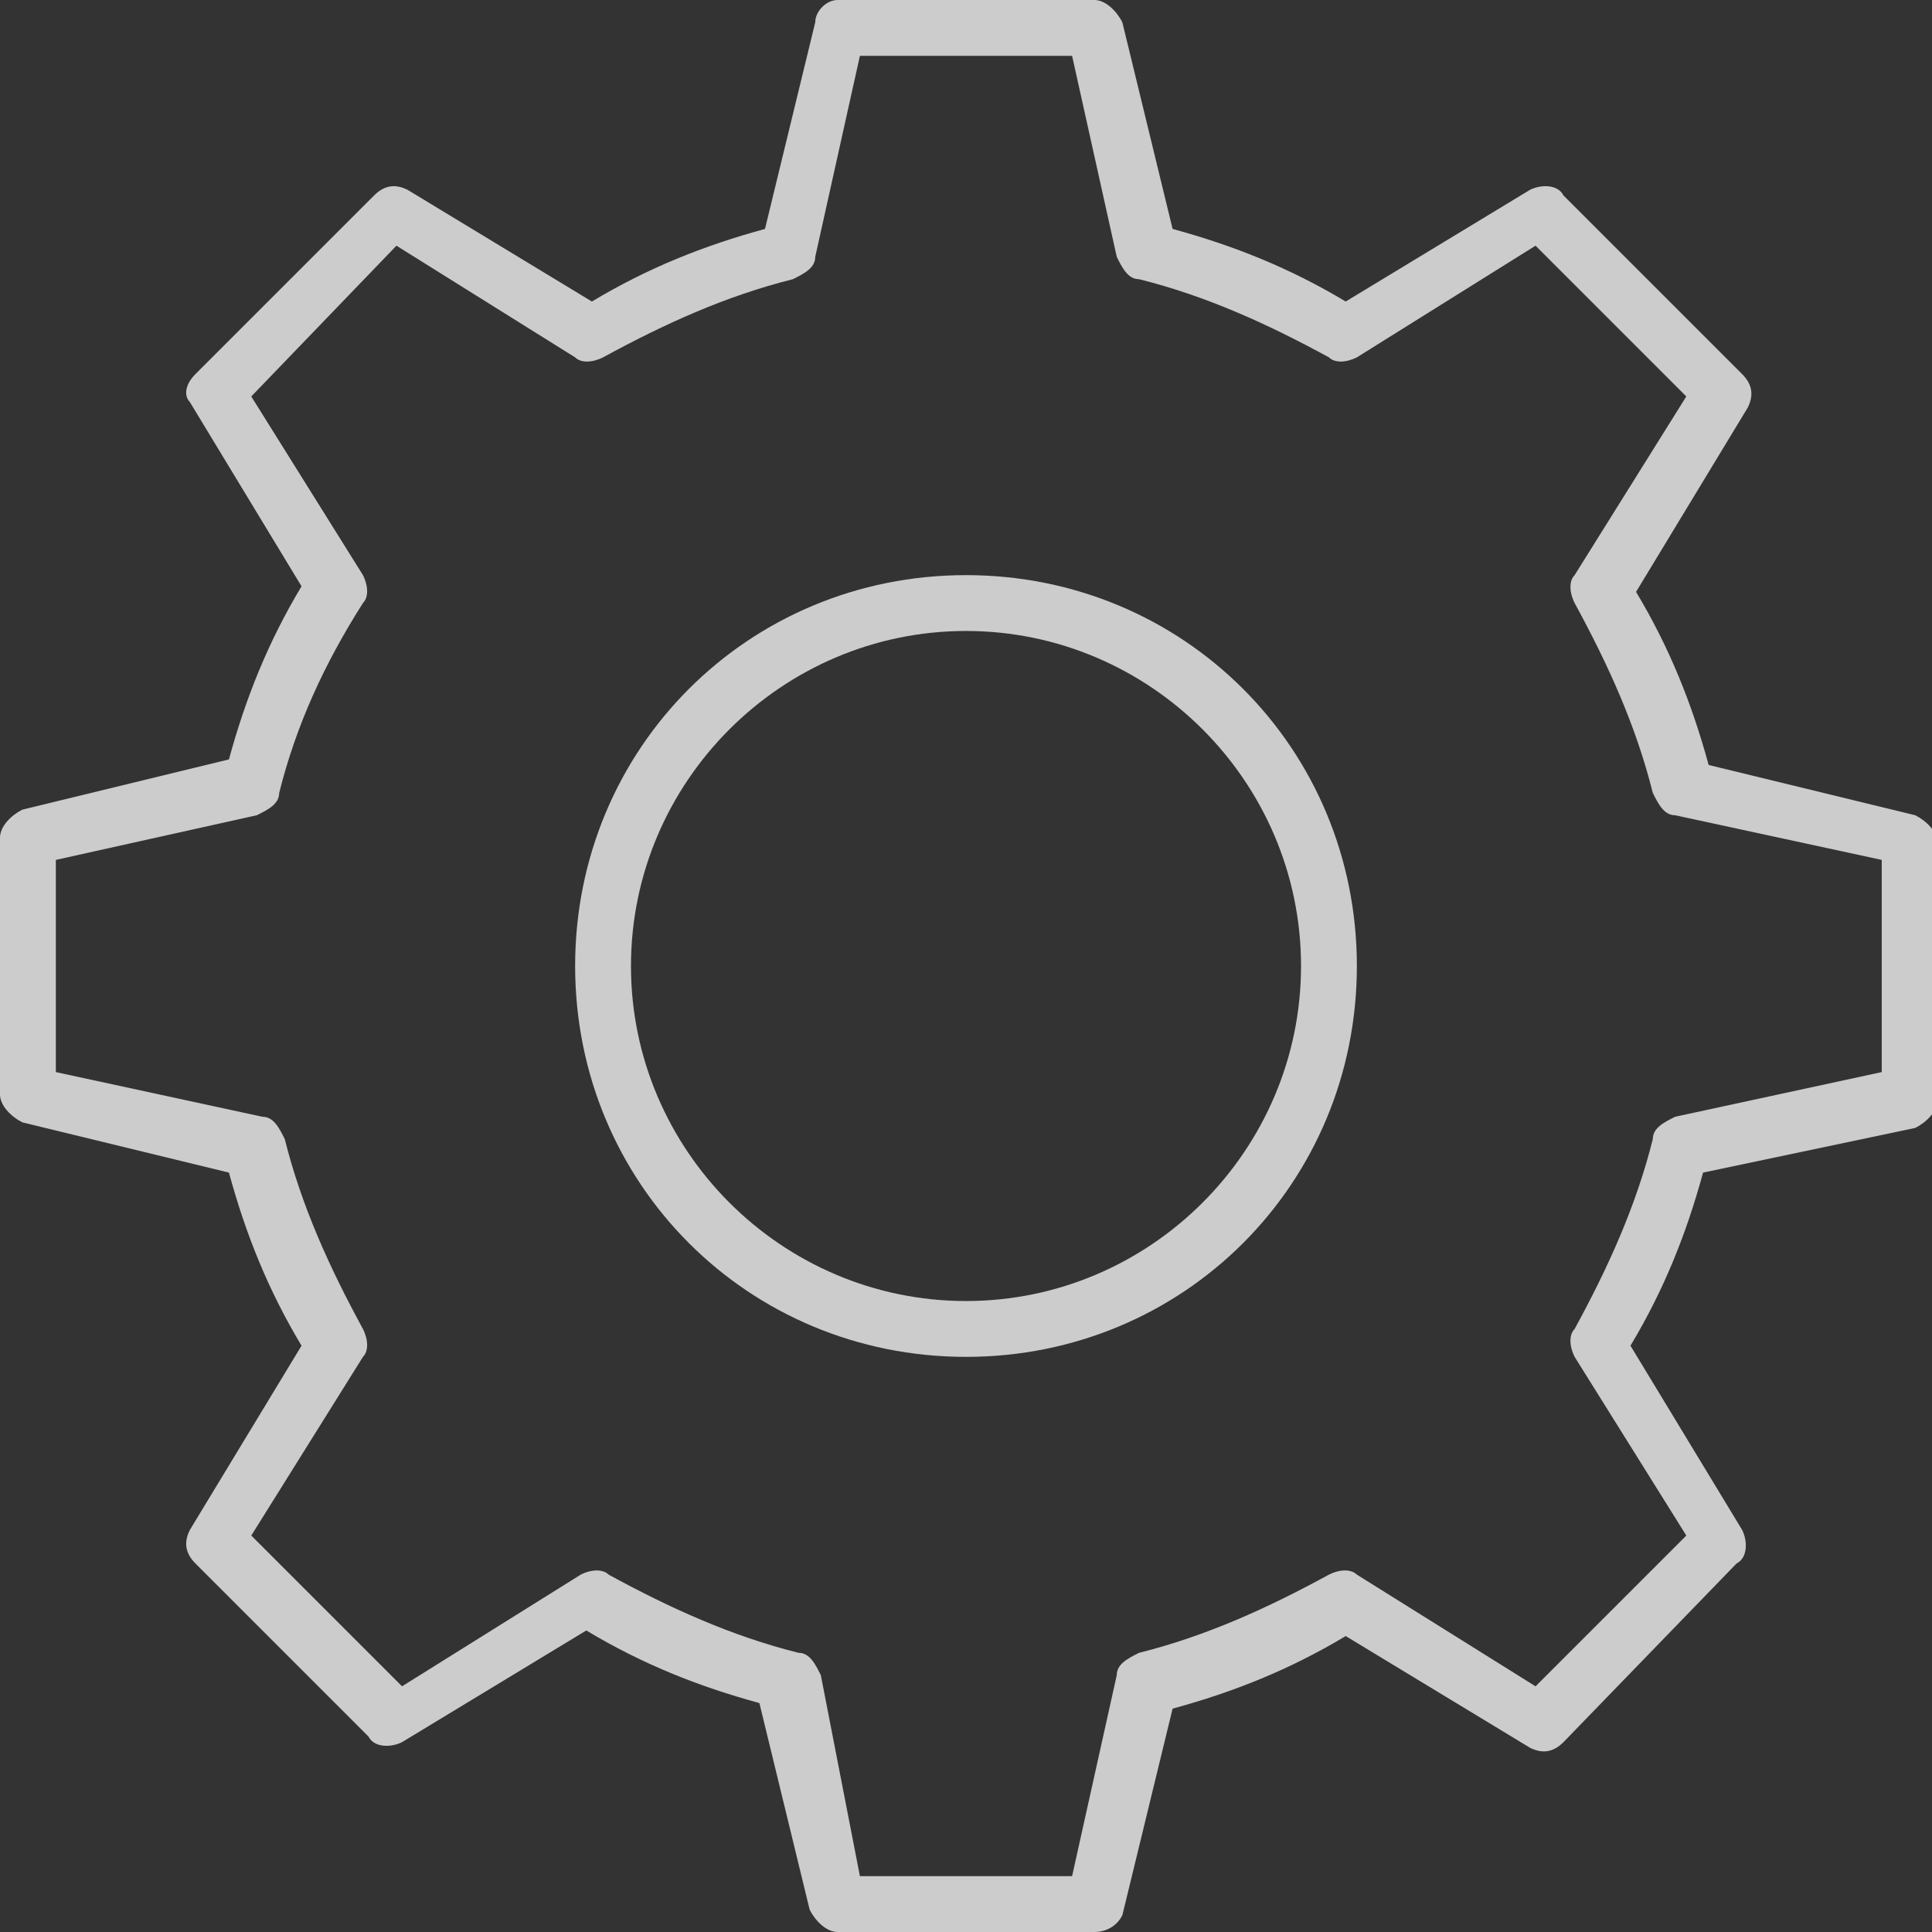<?xml version="1.0" encoding="utf-8"?>
<!-- Generator: Adobe Illustrator 18.0.0, SVG Export Plug-In . SVG Version: 6.00 Build 0)  -->
<!DOCTYPE svg PUBLIC "-//W3C//DTD SVG 1.1//EN" "http://www.w3.org/Graphics/SVG/1.1/DTD/svg11.dtd">
<svg version="1.1" id="Layer_1" xmlns="http://www.w3.org/2000/svg" xmlns:xlink="http://www.w3.org/1999/xlink" x="0px" y="0px"
	 viewBox="0 0 34.6 34.6" enable-background="new 0 0 34.6 34.6" xml:space="preserve">
<rect x="0" y="0" width="34.6" height="34.6" fill="#333333" stroke="none"/>
<g id="XMLID_249_" opacity="0.75">
	<g id="XMLID_264_">
		<path id="XMLID_2016_" fill="#FFFFFF" d="M17.3,24.3c-3.9,0-7-3.1-7-7s3.1-7,7-7s7,3.1,7,7S21.2,24.3,17.3,24.3z M17.3,11.3
			c-3.3,0-6,2.7-6,6c0,3.3,2.7,6,6,6s6-2.7,6-6C23.3,14,20.6,11.3,17.3,11.3z"/>
		<path id="XMLID_2013_" fill="#FFFFFF" d="M19.6,34.6H15c-0.2,0-0.4-0.2-0.5-0.4l-0.9-3.7c-1.1-0.3-2.1-0.7-3.1-1.3l-3.3,2
			c-0.2,0.1-0.5,0.1-0.6-0.1L3.5,28c-0.2-0.2-0.2-0.4-0.1-0.6l2-3.3c-0.6-1-1-2-1.3-3.1l-3.7-0.9C0.2,20,0,19.8,0,19.6V15
			c0-0.2,0.2-0.4,0.4-0.5l3.7-0.9c0.3-1.1,0.7-2.1,1.3-3.1l-2-3.3C3.3,7.1,3.3,6.9,3.5,6.7l3.2-3.2c0.2-0.2,0.4-0.2,0.6-0.1l3.3,2
			c1-0.6,2-1,3.1-1.3l0.9-3.7C14.6,0.2,14.8,0,15,0h4.6c0.2,0,0.4,0.2,0.5,0.4L21,4.1c1.1,0.3,2.1,0.7,3.1,1.3l3.3-2
			c0.2-0.1,0.5-0.1,0.6,0.1l3.2,3.2c0.2,0.2,0.2,0.4,0.1,0.6l-2,3.3c0.6,1,1,2,1.3,3.1l3.7,0.9c0.2,0.1,0.4,0.3,0.4,0.5v4.6
			c0,0.2-0.2,0.4-0.4,0.5L30.5,21c-0.3,1.1-0.7,2.1-1.3,3.1l2,3.3c0.1,0.2,0.1,0.5-0.1,0.6L28,31.2c-0.2,0.2-0.4,0.2-0.6,0.1l-3.3-2
			c-1,0.6-2,1-3.1,1.3l-0.9,3.7C20,34.5,19.8,34.6,19.6,34.6z M15.4,33.6h3.8L20,30c0-0.2,0.2-0.3,0.4-0.4c1.2-0.3,2.3-0.8,3.4-1.4
			c0.2-0.1,0.4-0.1,0.5,0l3.2,2l2.7-2.7l-2-3.2c-0.1-0.2-0.1-0.4,0-0.5c0.6-1.1,1.1-2.2,1.4-3.4c0-0.2,0.2-0.3,0.4-0.4l3.7-0.8v-3.8
			L30,14.6c-0.2,0-0.3-0.2-0.4-0.4c-0.3-1.2-0.8-2.3-1.4-3.4c-0.1-0.2-0.1-0.4,0-0.5l2-3.2l-2.7-2.7l-3.2,2c-0.2,0.1-0.4,0.1-0.5,0
			c-1.1-0.6-2.2-1.1-3.4-1.4c-0.2,0-0.3-0.2-0.4-0.4L19.2,1h-3.8l-0.8,3.6c0,0.2-0.2,0.3-0.4,0.4c-1.2,0.3-2.3,0.8-3.4,1.4
			c-0.2,0.1-0.4,0.1-0.5,0l-3.2-2L4.5,7.1l2,3.2c0.1,0.2,0.1,0.4,0,0.5C5.8,11.9,5.3,13,5,14.2c0,0.2-0.2,0.3-0.4,0.4L1,15.4v3.8
			L4.7,20c0.2,0,0.3,0.2,0.4,0.4c0.3,1.2,0.8,2.3,1.4,3.4c0.1,0.2,0.1,0.4,0,0.5l-2,3.2l2.7,2.7l3.2-2c0.2-0.1,0.4-0.1,0.5,0
			c1.1,0.6,2.2,1.1,3.4,1.4c0.2,0,0.3,0.2,0.4,0.4L15.4,33.6z"/>
	</g>
</g>
</svg>
